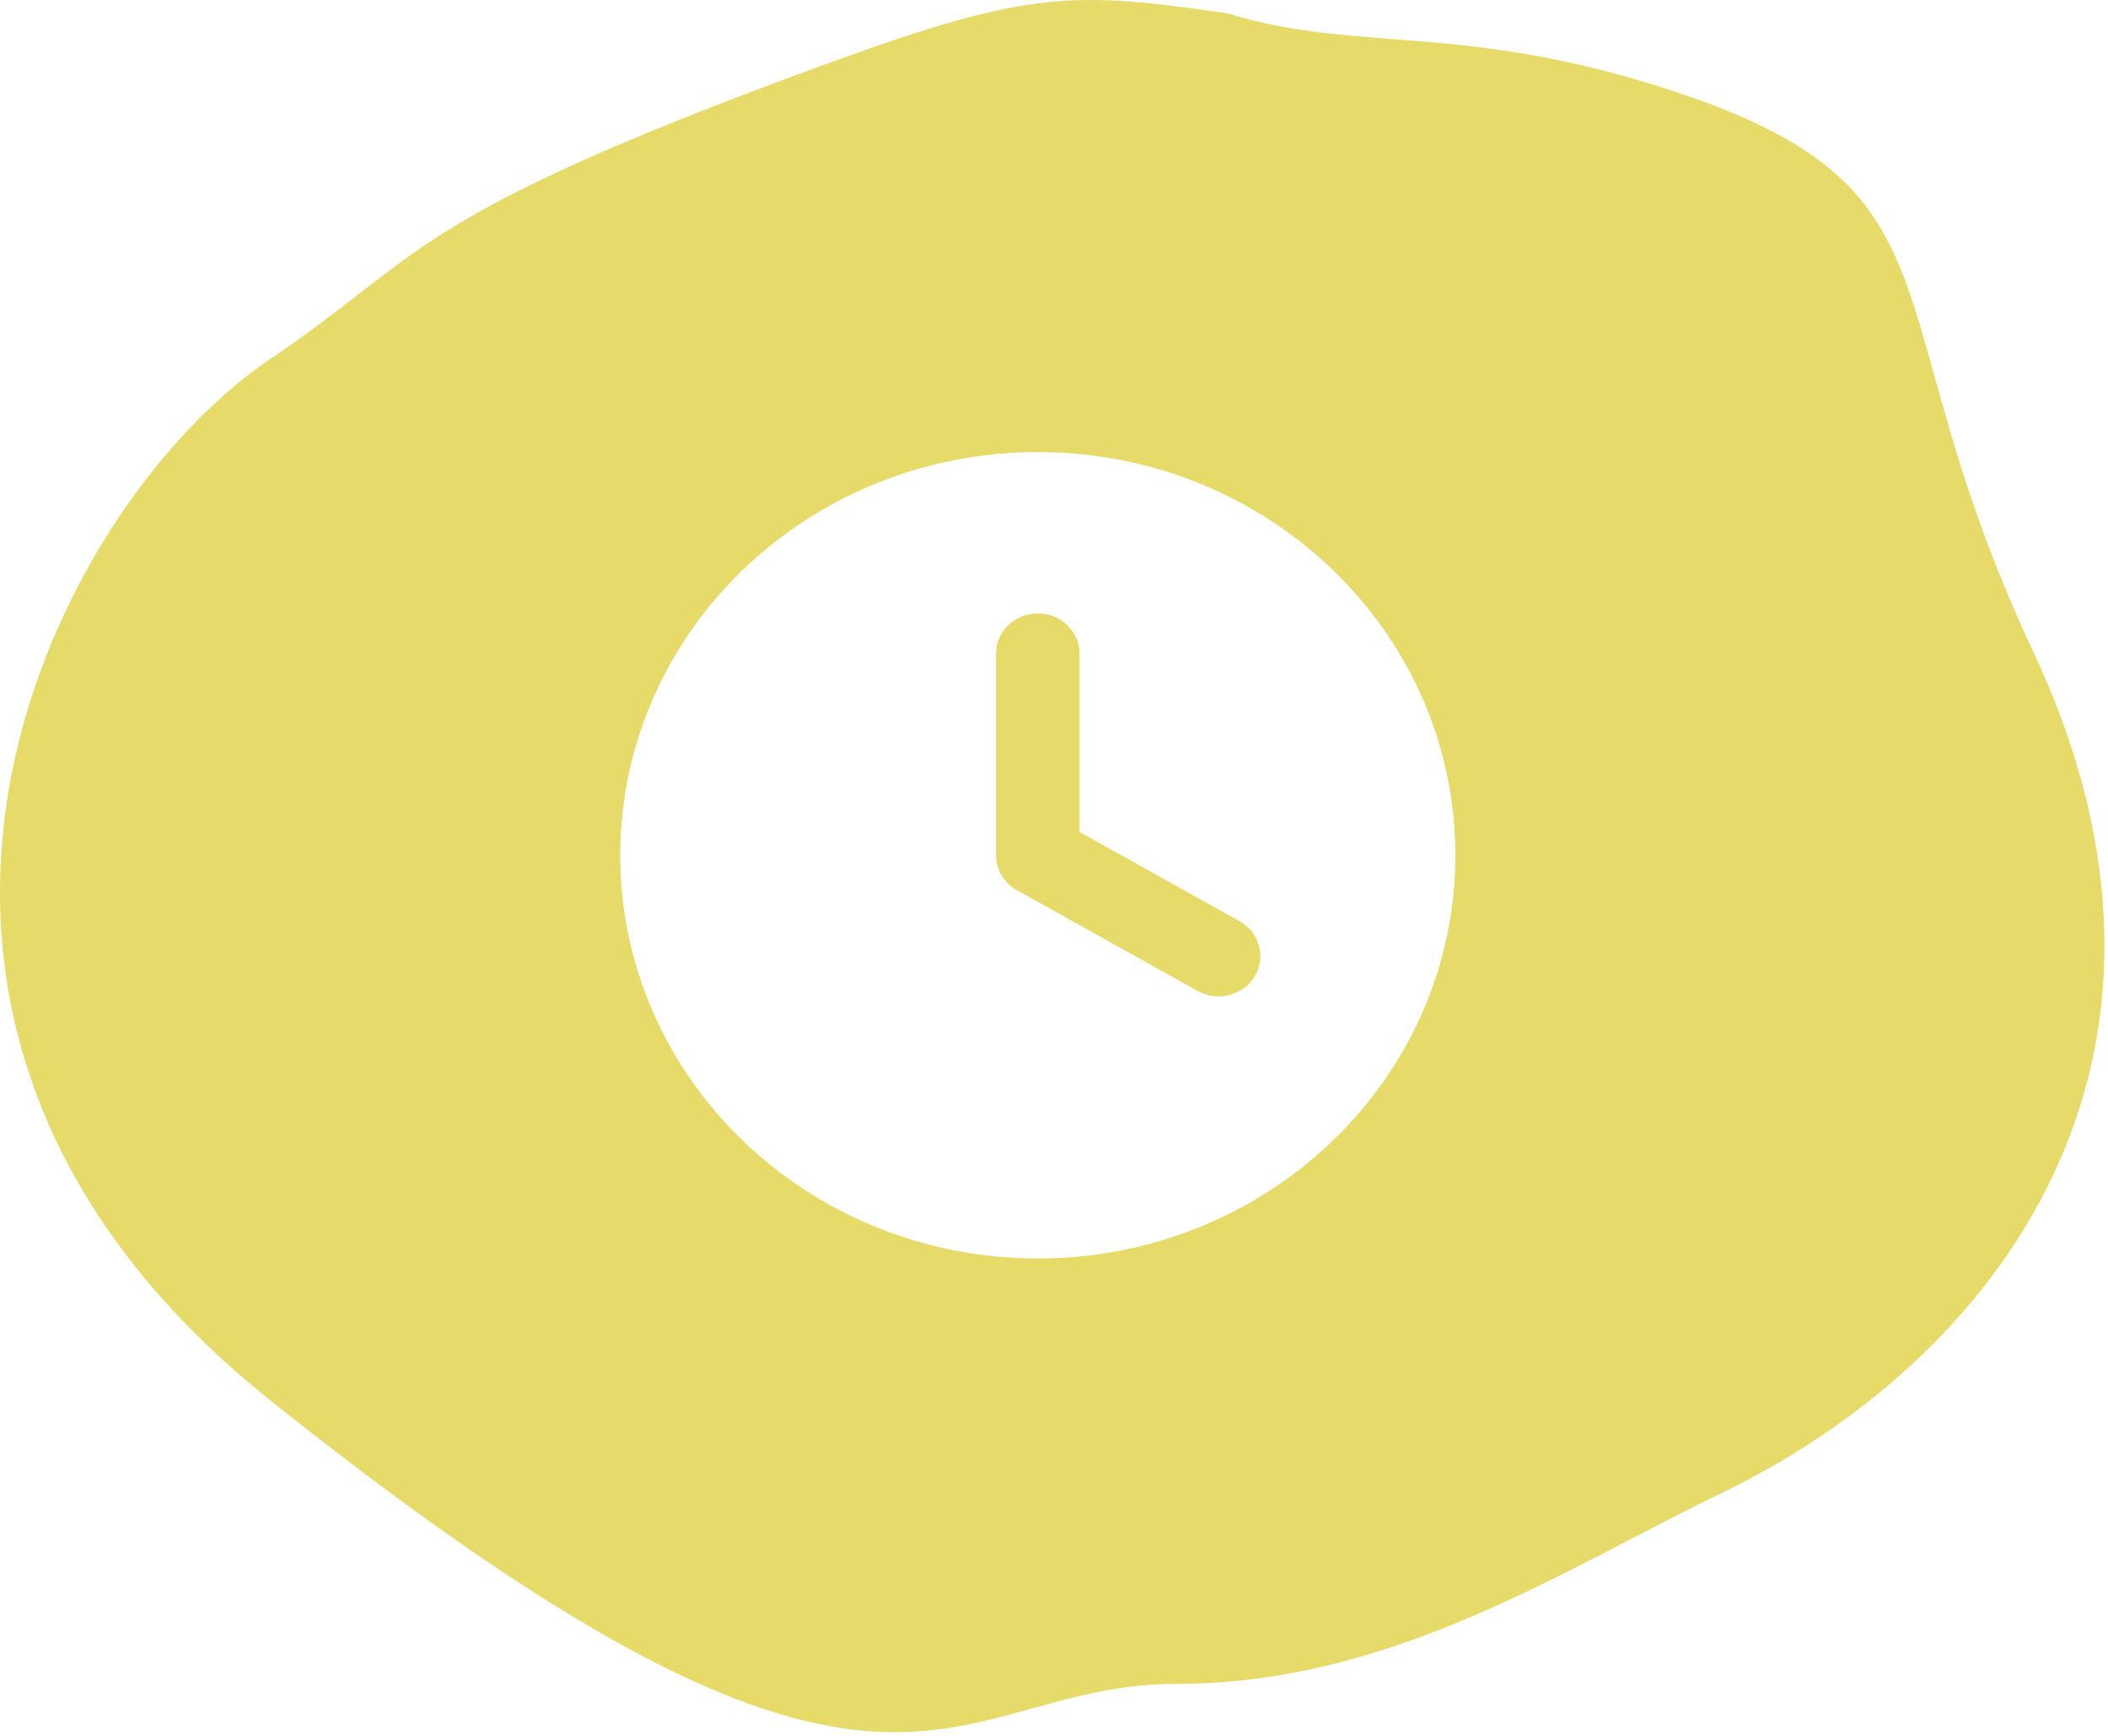 <svg width="278" height="229" viewBox="0 0 278 229" fill="none" xmlns="http://www.w3.org/2000/svg">
<path fill-rule="evenodd" clip-rule="evenodd" d="M161.892 1.773C141.868 -1.149 135.871 -1.361 109.608 8.201C66.454 23.912 58.111 30.389 47.218 38.847C43.931 41.399 40.411 44.132 35.632 47.353C6.469 67.011 -27.308 134.424 35.632 184.679C99.313 235.527 117.305 230.542 136.105 225.332C141.936 223.716 147.844 222.079 155.218 222.079C178.338 222.079 197.763 211.986 215.3 202.874C219.28 200.806 223.162 198.788 226.968 196.951C263.137 179.492 293.588 140.104 268.128 85.922C261.004 70.76 257.719 58.962 255.082 49.489C249.688 30.118 247.004 20.476 219.738 11.707C204.322 6.749 193.354 5.904 183.615 5.154C176.136 4.578 169.381 4.057 161.892 1.773ZM142.37 86.214V109.732L163.46 121.491C166.092 122.959 166.995 126.213 165.476 128.756C163.956 131.298 160.586 132.17 157.954 130.702L134.163 117.437C133.317 116.976 132.609 116.305 132.072 115.425C131.595 114.609 131.347 113.681 131.357 112.743V86.214C131.357 83.278 133.823 80.896 136.863 80.896C139.903 80.896 142.37 83.278 142.37 86.214ZM191.928 112.802C191.928 83.433 167.275 59.625 136.863 59.625C106.451 59.625 81.798 83.433 81.798 112.802C81.798 142.172 106.451 165.98 136.863 165.98C167.275 165.98 191.928 142.172 191.928 112.802Z" fill="#E6DA68"/>
</svg>
